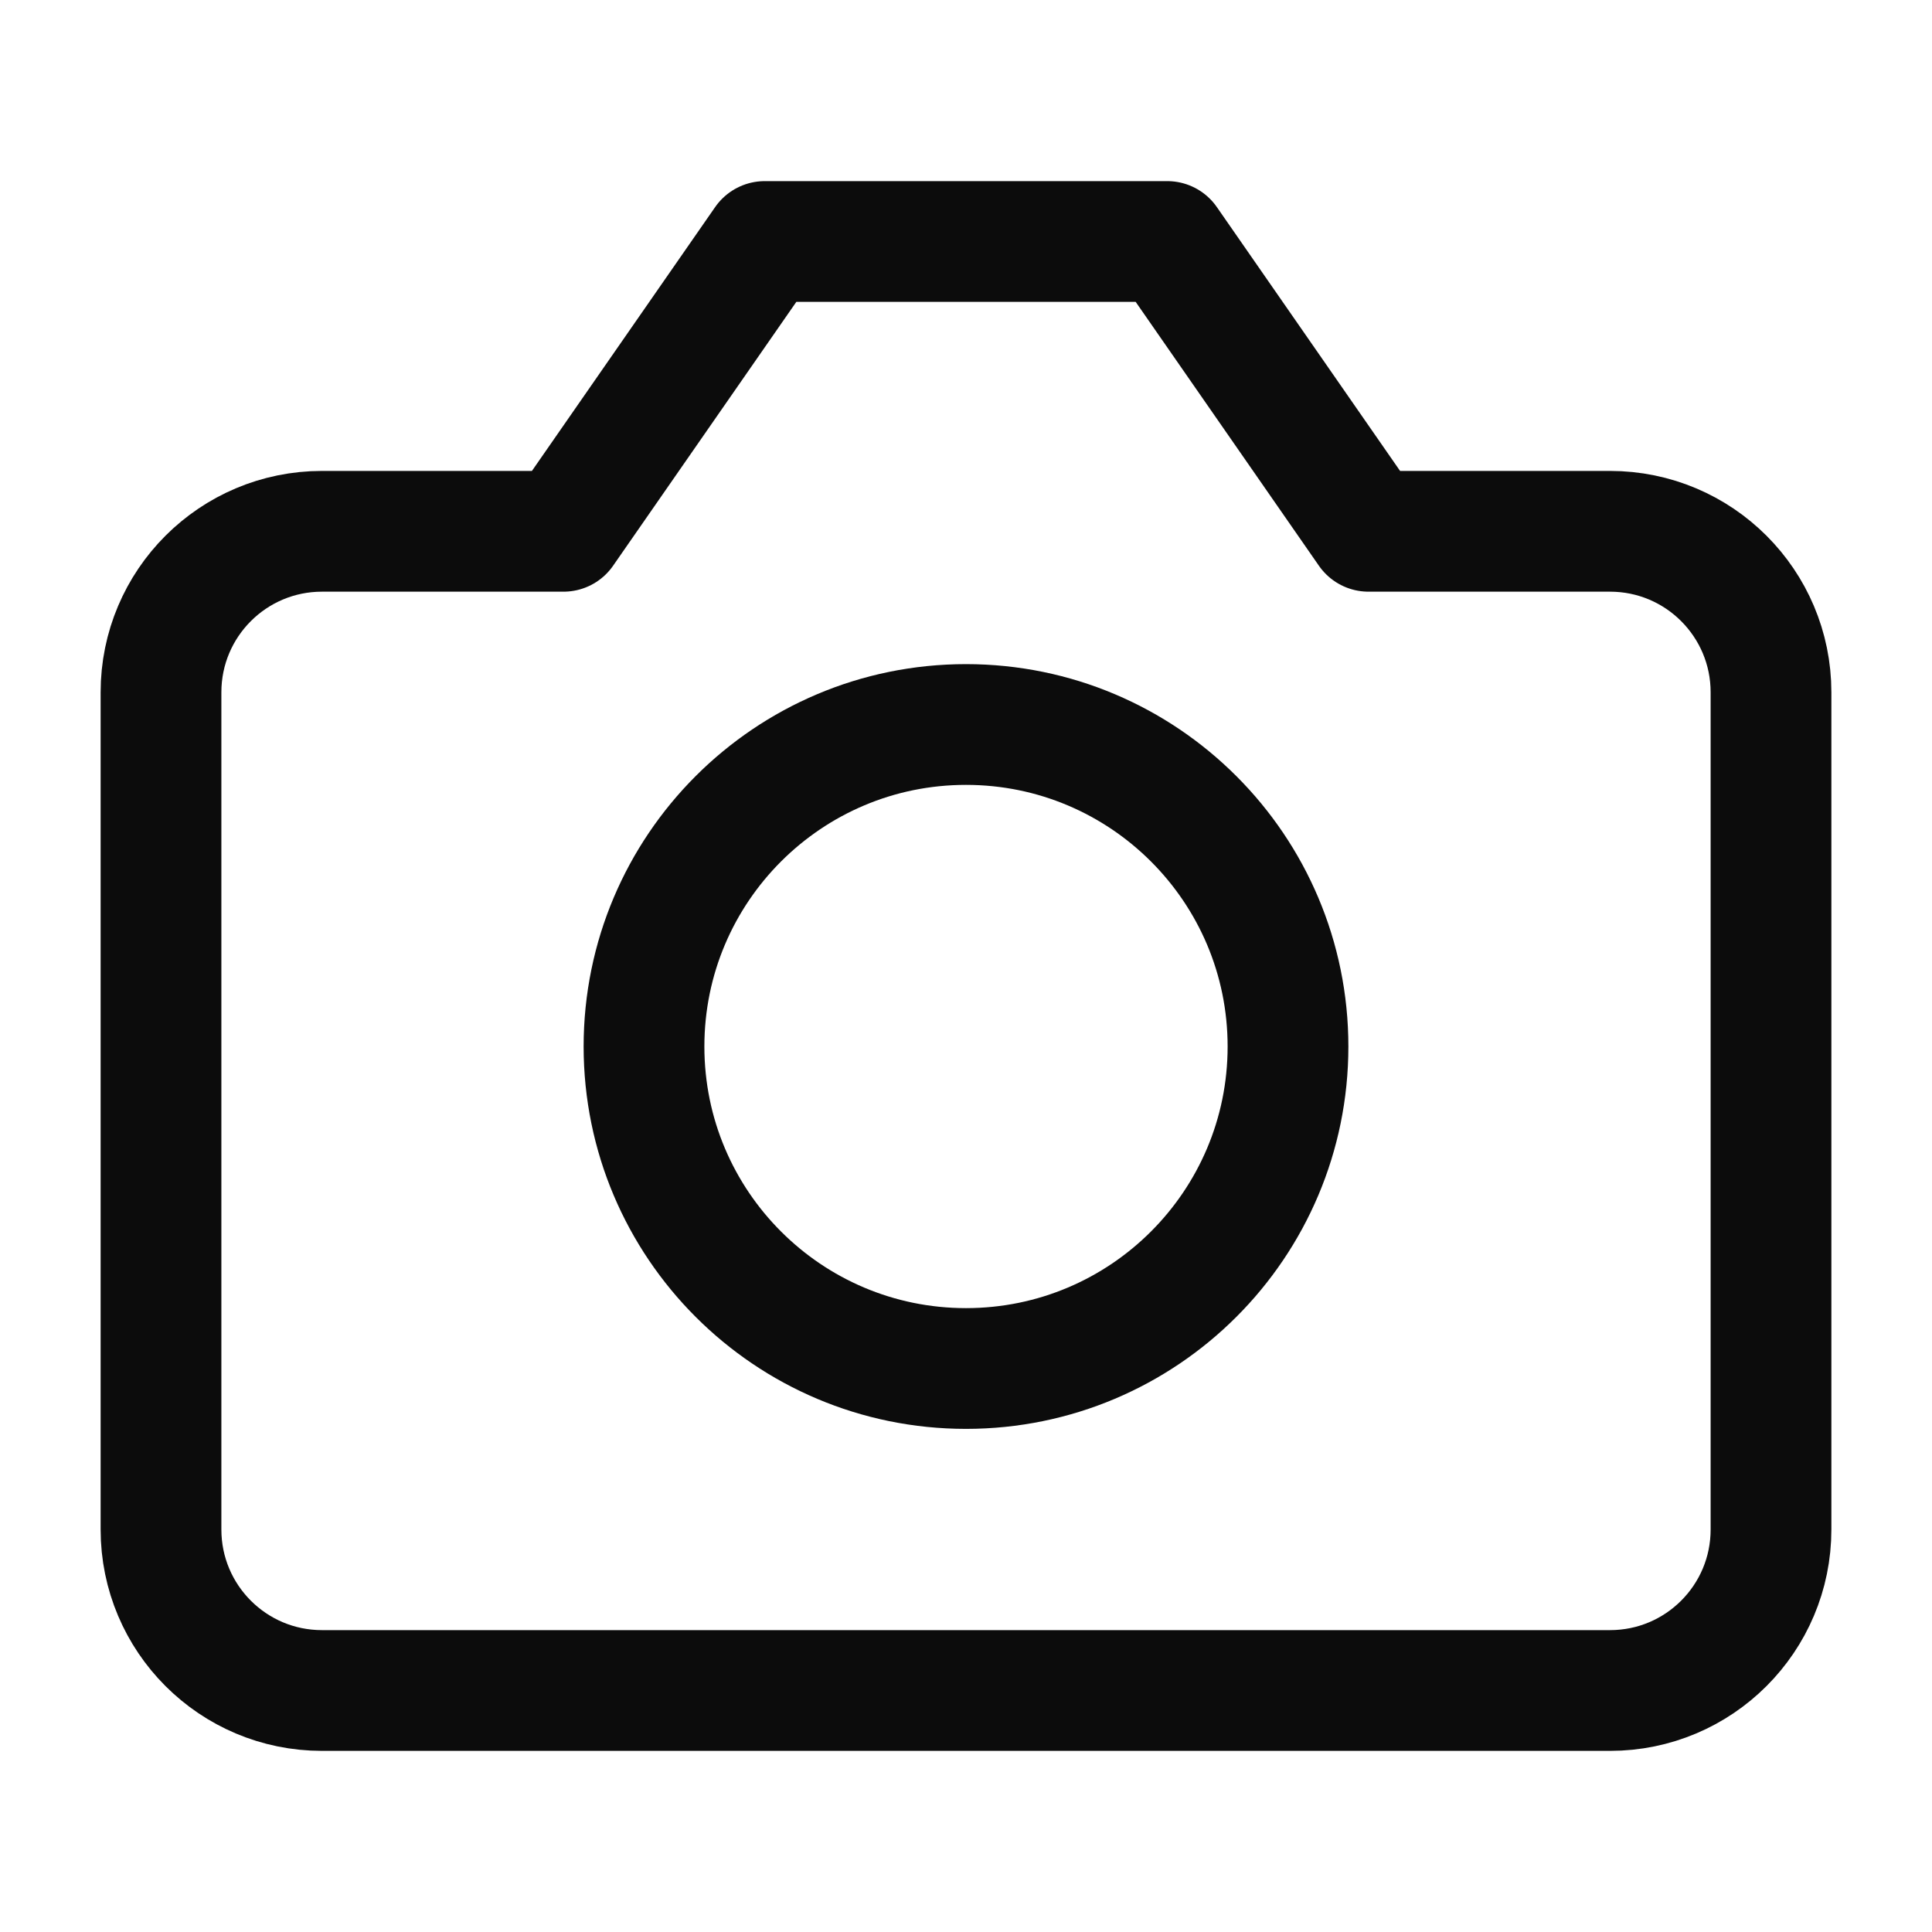 <svg xmlns="http://www.w3.org/2000/svg" width="24" height="24" viewBox="0 0 24 24" fill="none">
  <path d="M4 21H20C21.105 21 22 20.105 22 19V8.6C22 7.495 21.105 6.6 20 6.6H17L14.5 3H9.5L7 6.6H4C2.895 6.6 2 7.495 2 8.6V19C2 20.105 2.895 21 4 21Z" stroke="black" stroke-opacity="0.95" stroke-width="1.5" stroke-linecap="round" stroke-linejoin="round"/>
  <path d="M12 17C14.209 17 16 15.209 16 13C16 10.791 14.209 9 12 9C9.791 9 8 10.791 8 13C8 15.209 9.791 17 12 17Z" stroke="black" stroke-opacity="0.95" stroke-width="1.5" stroke-linecap="round" stroke-linejoin="round"/>
</svg>